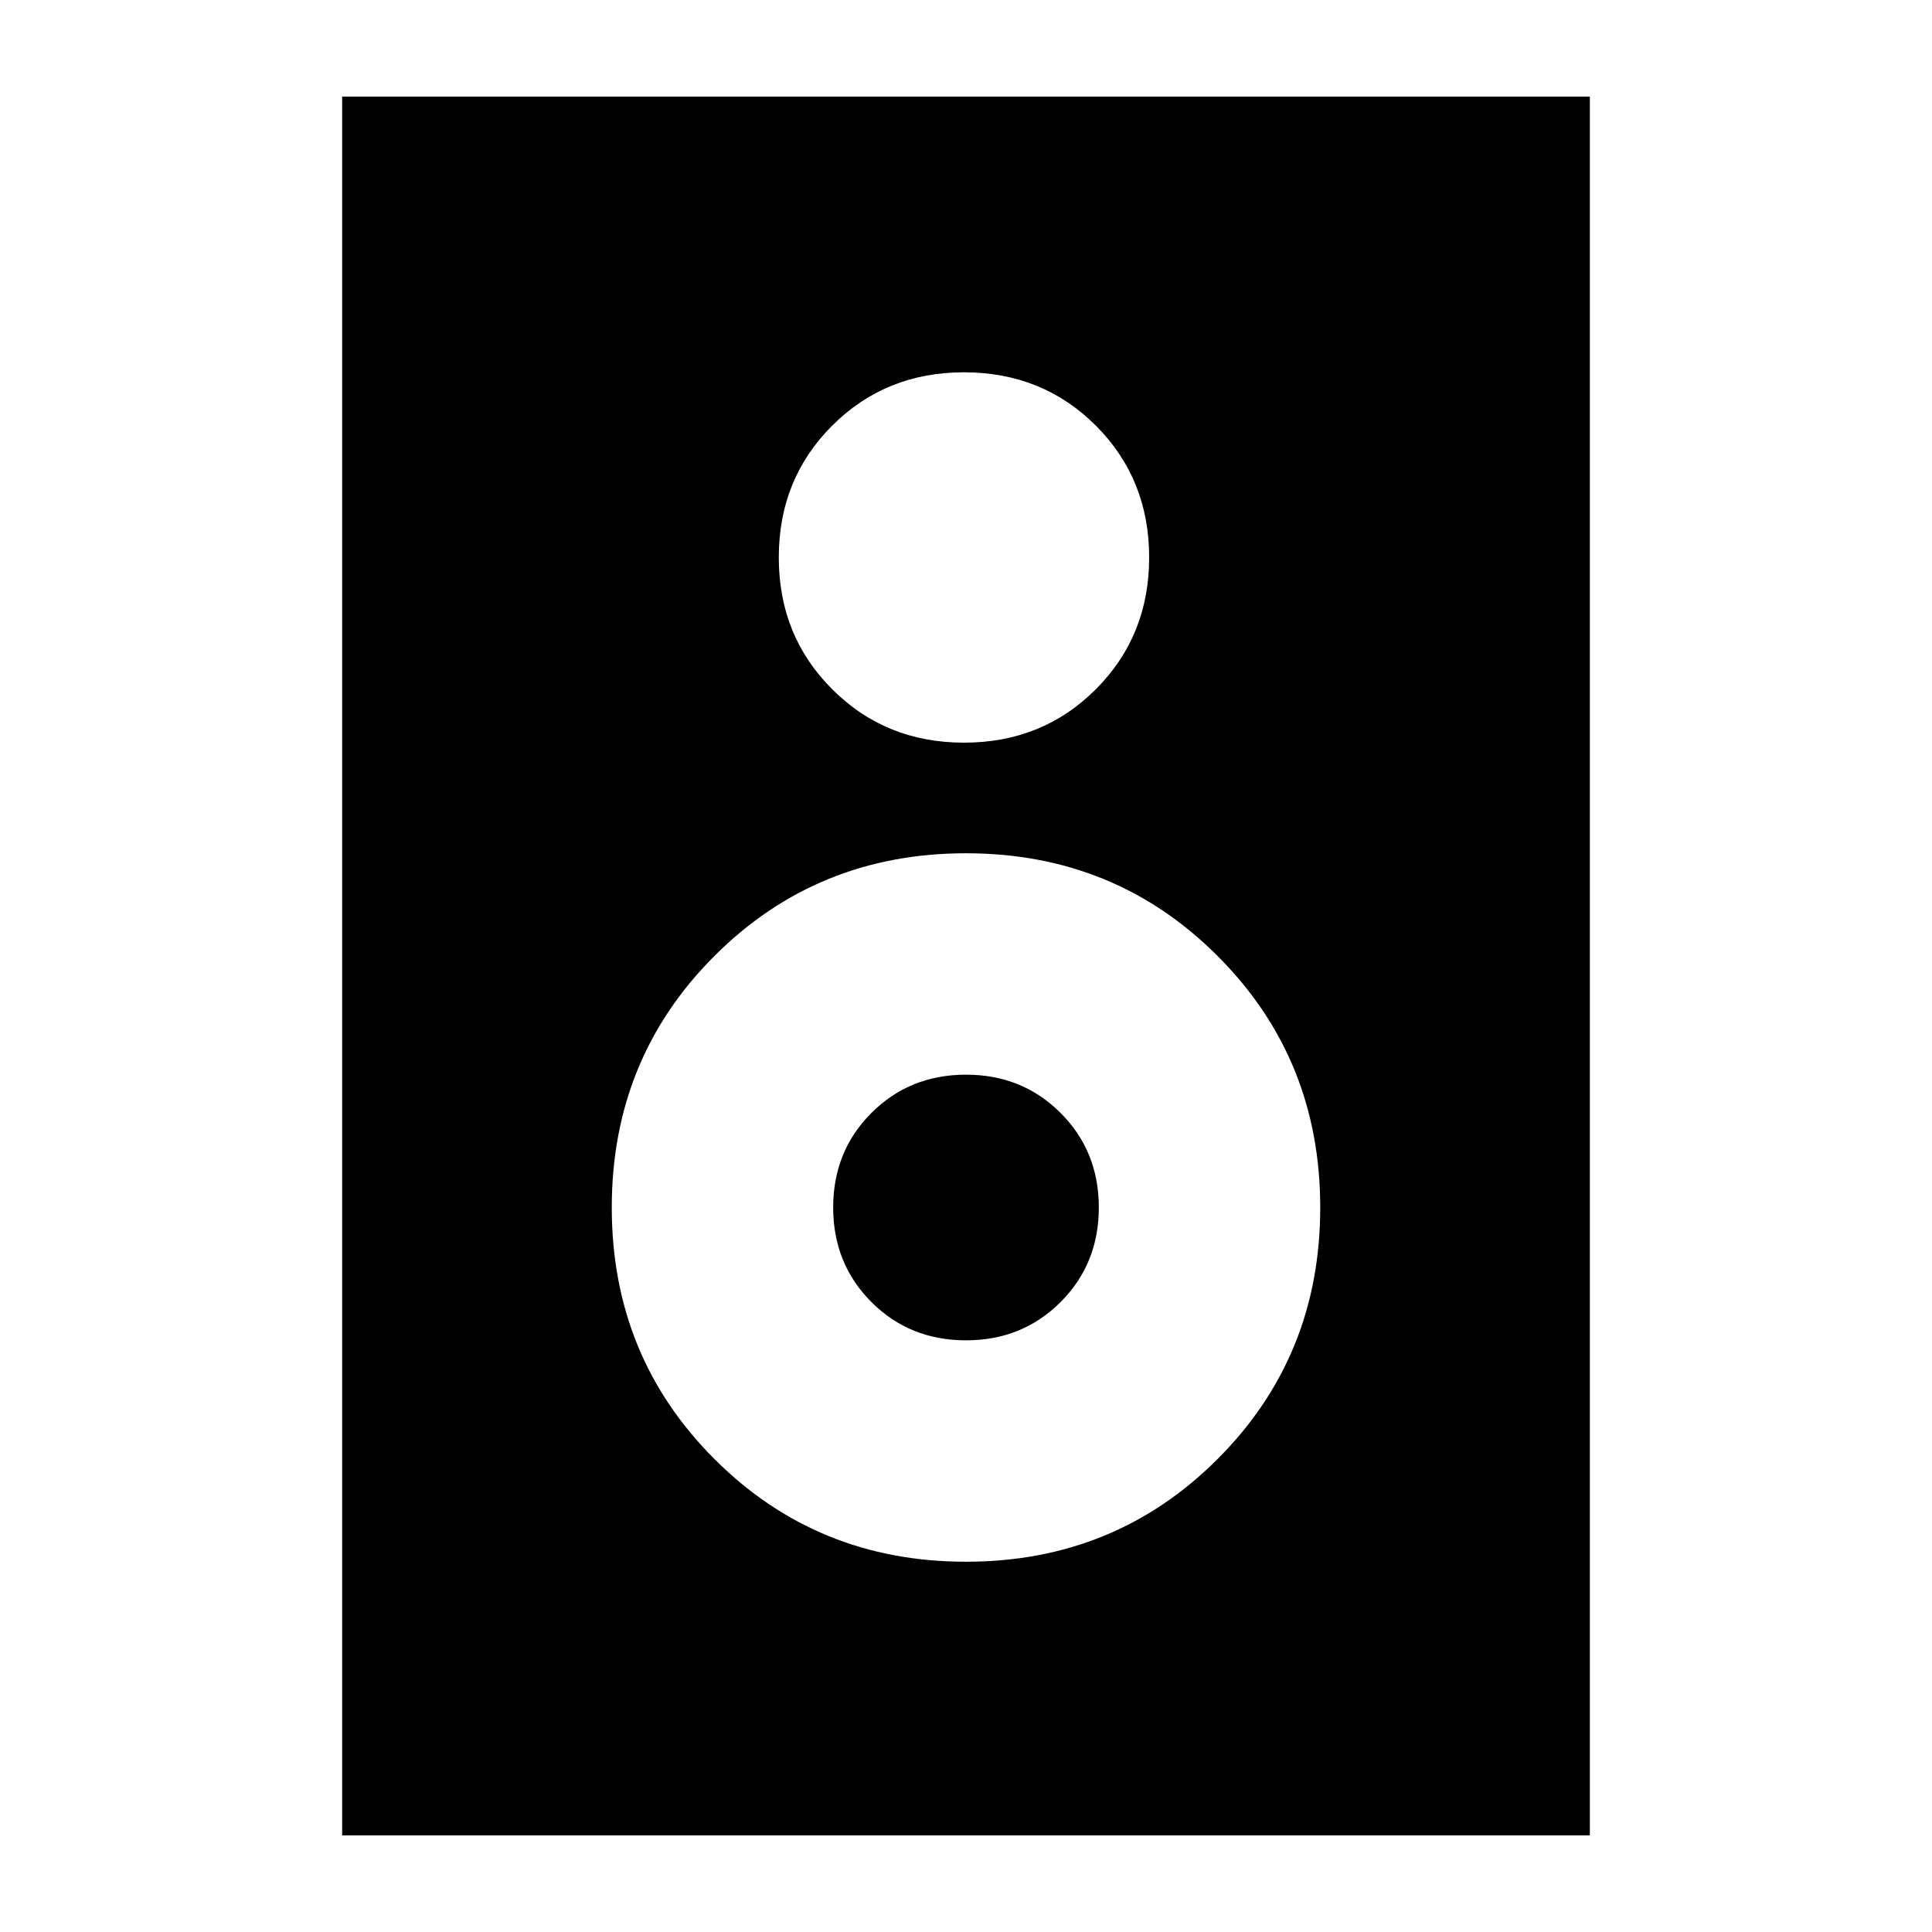 <svg xmlns="http://www.w3.org/2000/svg" height="20" width="20"><path d="M3.542 19V1H16.458V19ZM9.979 7.688Q10.792 7.688 11.344 7.135Q11.896 6.583 11.896 5.771Q11.896 4.958 11.344 4.406Q10.792 3.854 9.979 3.854Q9.167 3.854 8.615 4.406Q8.062 4.958 8.062 5.771Q8.062 6.583 8.615 7.135Q9.167 7.688 9.979 7.688ZM10 16.167Q11.542 16.167 12.604 15.104Q13.667 14.042 13.667 12.5Q13.667 10.958 12.604 9.896Q11.542 8.833 10 8.833Q8.458 8.833 7.396 9.896Q6.333 10.958 6.333 12.5Q6.333 14.042 7.396 15.104Q8.458 16.167 10 16.167ZM10 13.875Q9.417 13.875 9.021 13.479Q8.625 13.083 8.625 12.5Q8.625 11.917 9.021 11.521Q9.417 11.125 10 11.125Q10.583 11.125 10.979 11.521Q11.375 11.917 11.375 12.5Q11.375 13.083 10.979 13.479Q10.583 13.875 10 13.875Z"/></svg>